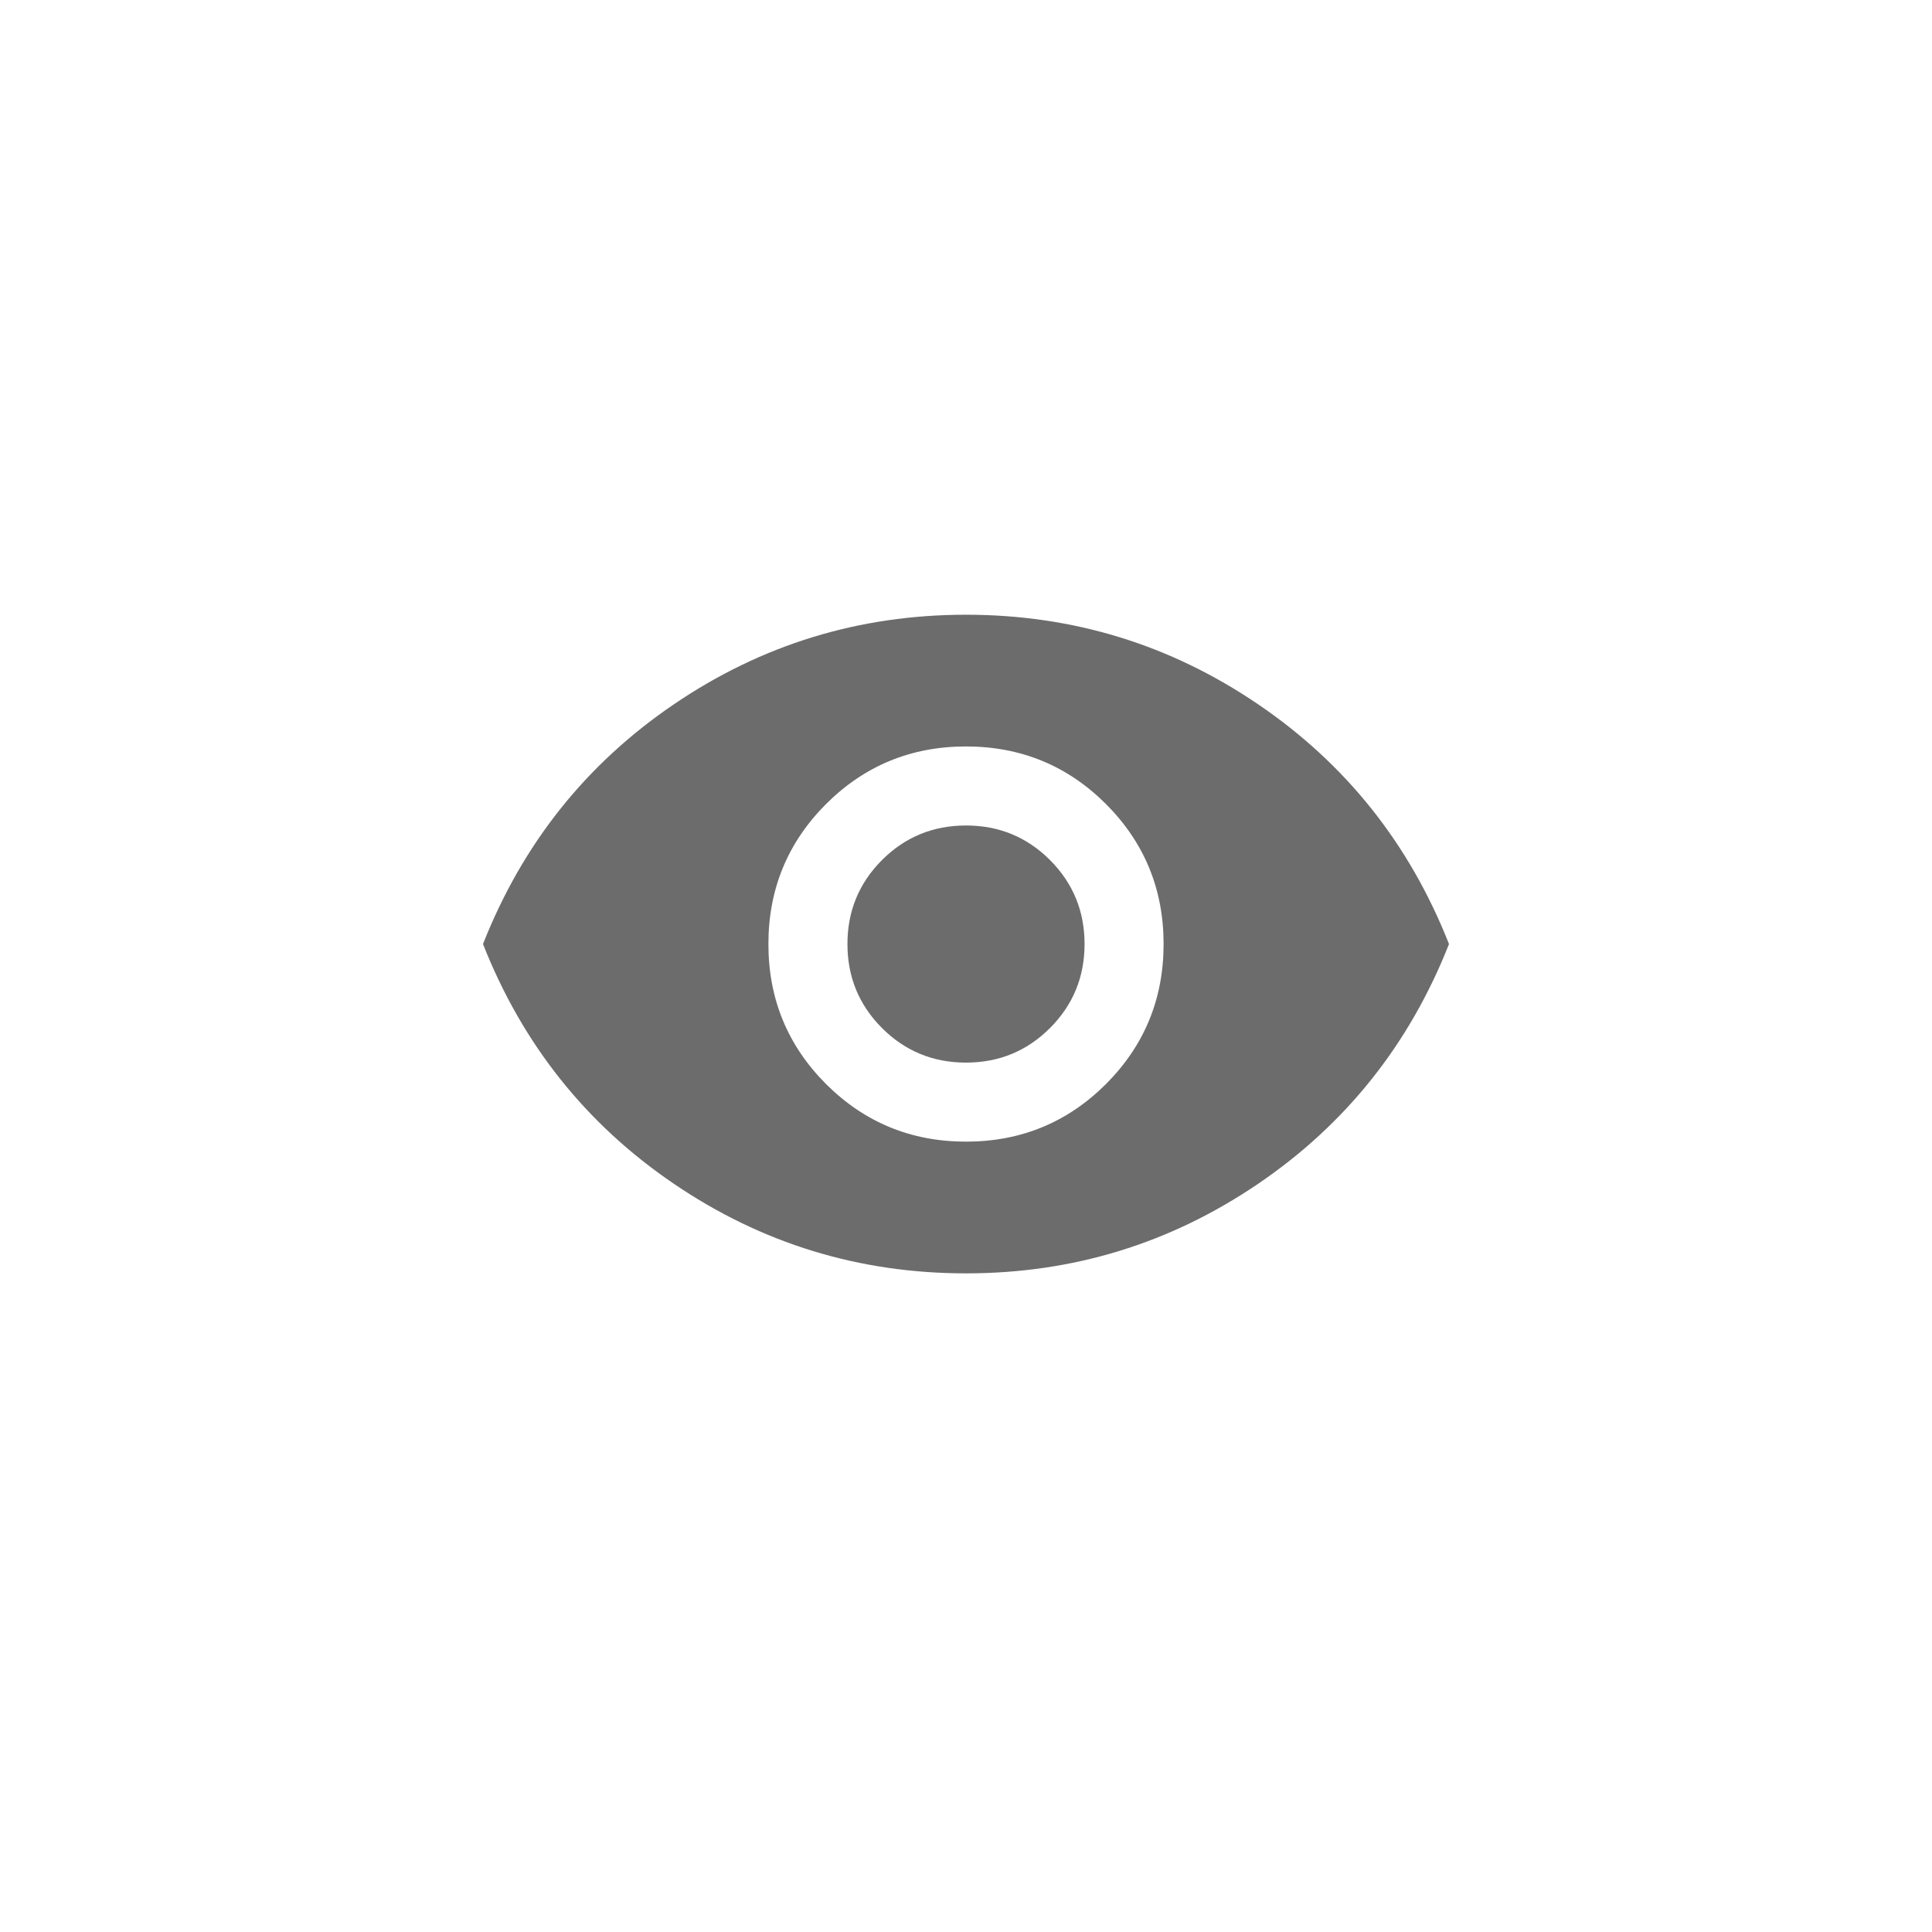 <svg width="44" height="44" viewBox="0 0 44 44" fill="none" xmlns="http://www.w3.org/2000/svg">
<mask id="mask0_68_364" style="mask-type:alpha" maskUnits="userSpaceOnUse" x="10" y="10" width="24" height="24">
<rect x="10" y="10" width="24" height="24" fill="#D9D9D9"/>
</mask>
<g mask="url(#mask0_68_364)">
<path d="M22 26C23.25 26 24.312 25.562 25.188 24.688C26.062 23.812 26.5 22.75 26.5 21.5C26.5 20.25 26.062 19.188 25.188 18.312C24.312 17.438 23.25 17 22 17C20.75 17 19.688 17.438 18.812 18.312C17.938 19.188 17.5 20.25 17.5 21.5C17.5 22.75 17.938 23.812 18.812 24.688C19.688 25.562 20.75 26 22 26ZM22 24.2C21.25 24.2 20.613 23.938 20.087 23.413C19.562 22.887 19.3 22.25 19.3 21.5C19.3 20.75 19.562 20.113 20.087 19.587C20.613 19.062 21.25 18.8 22 18.8C22.75 18.8 23.387 19.062 23.913 19.587C24.438 20.113 24.7 20.75 24.7 21.5C24.7 22.25 24.438 22.887 23.913 23.413C23.387 23.938 22.75 24.2 22 24.2ZM22 29C19.567 29 17.35 28.321 15.35 26.962C13.35 25.604 11.9 23.783 11 21.5C11.9 19.217 13.35 17.396 15.35 16.038C17.35 14.679 19.567 14 22 14C24.433 14 26.65 14.679 28.65 16.038C30.65 17.396 32.1 19.217 33 21.5C32.1 23.783 30.65 25.604 28.65 26.962C26.65 28.321 24.433 29 22 29Z" fill="#6C6C6C"/>
</g>
</svg>
